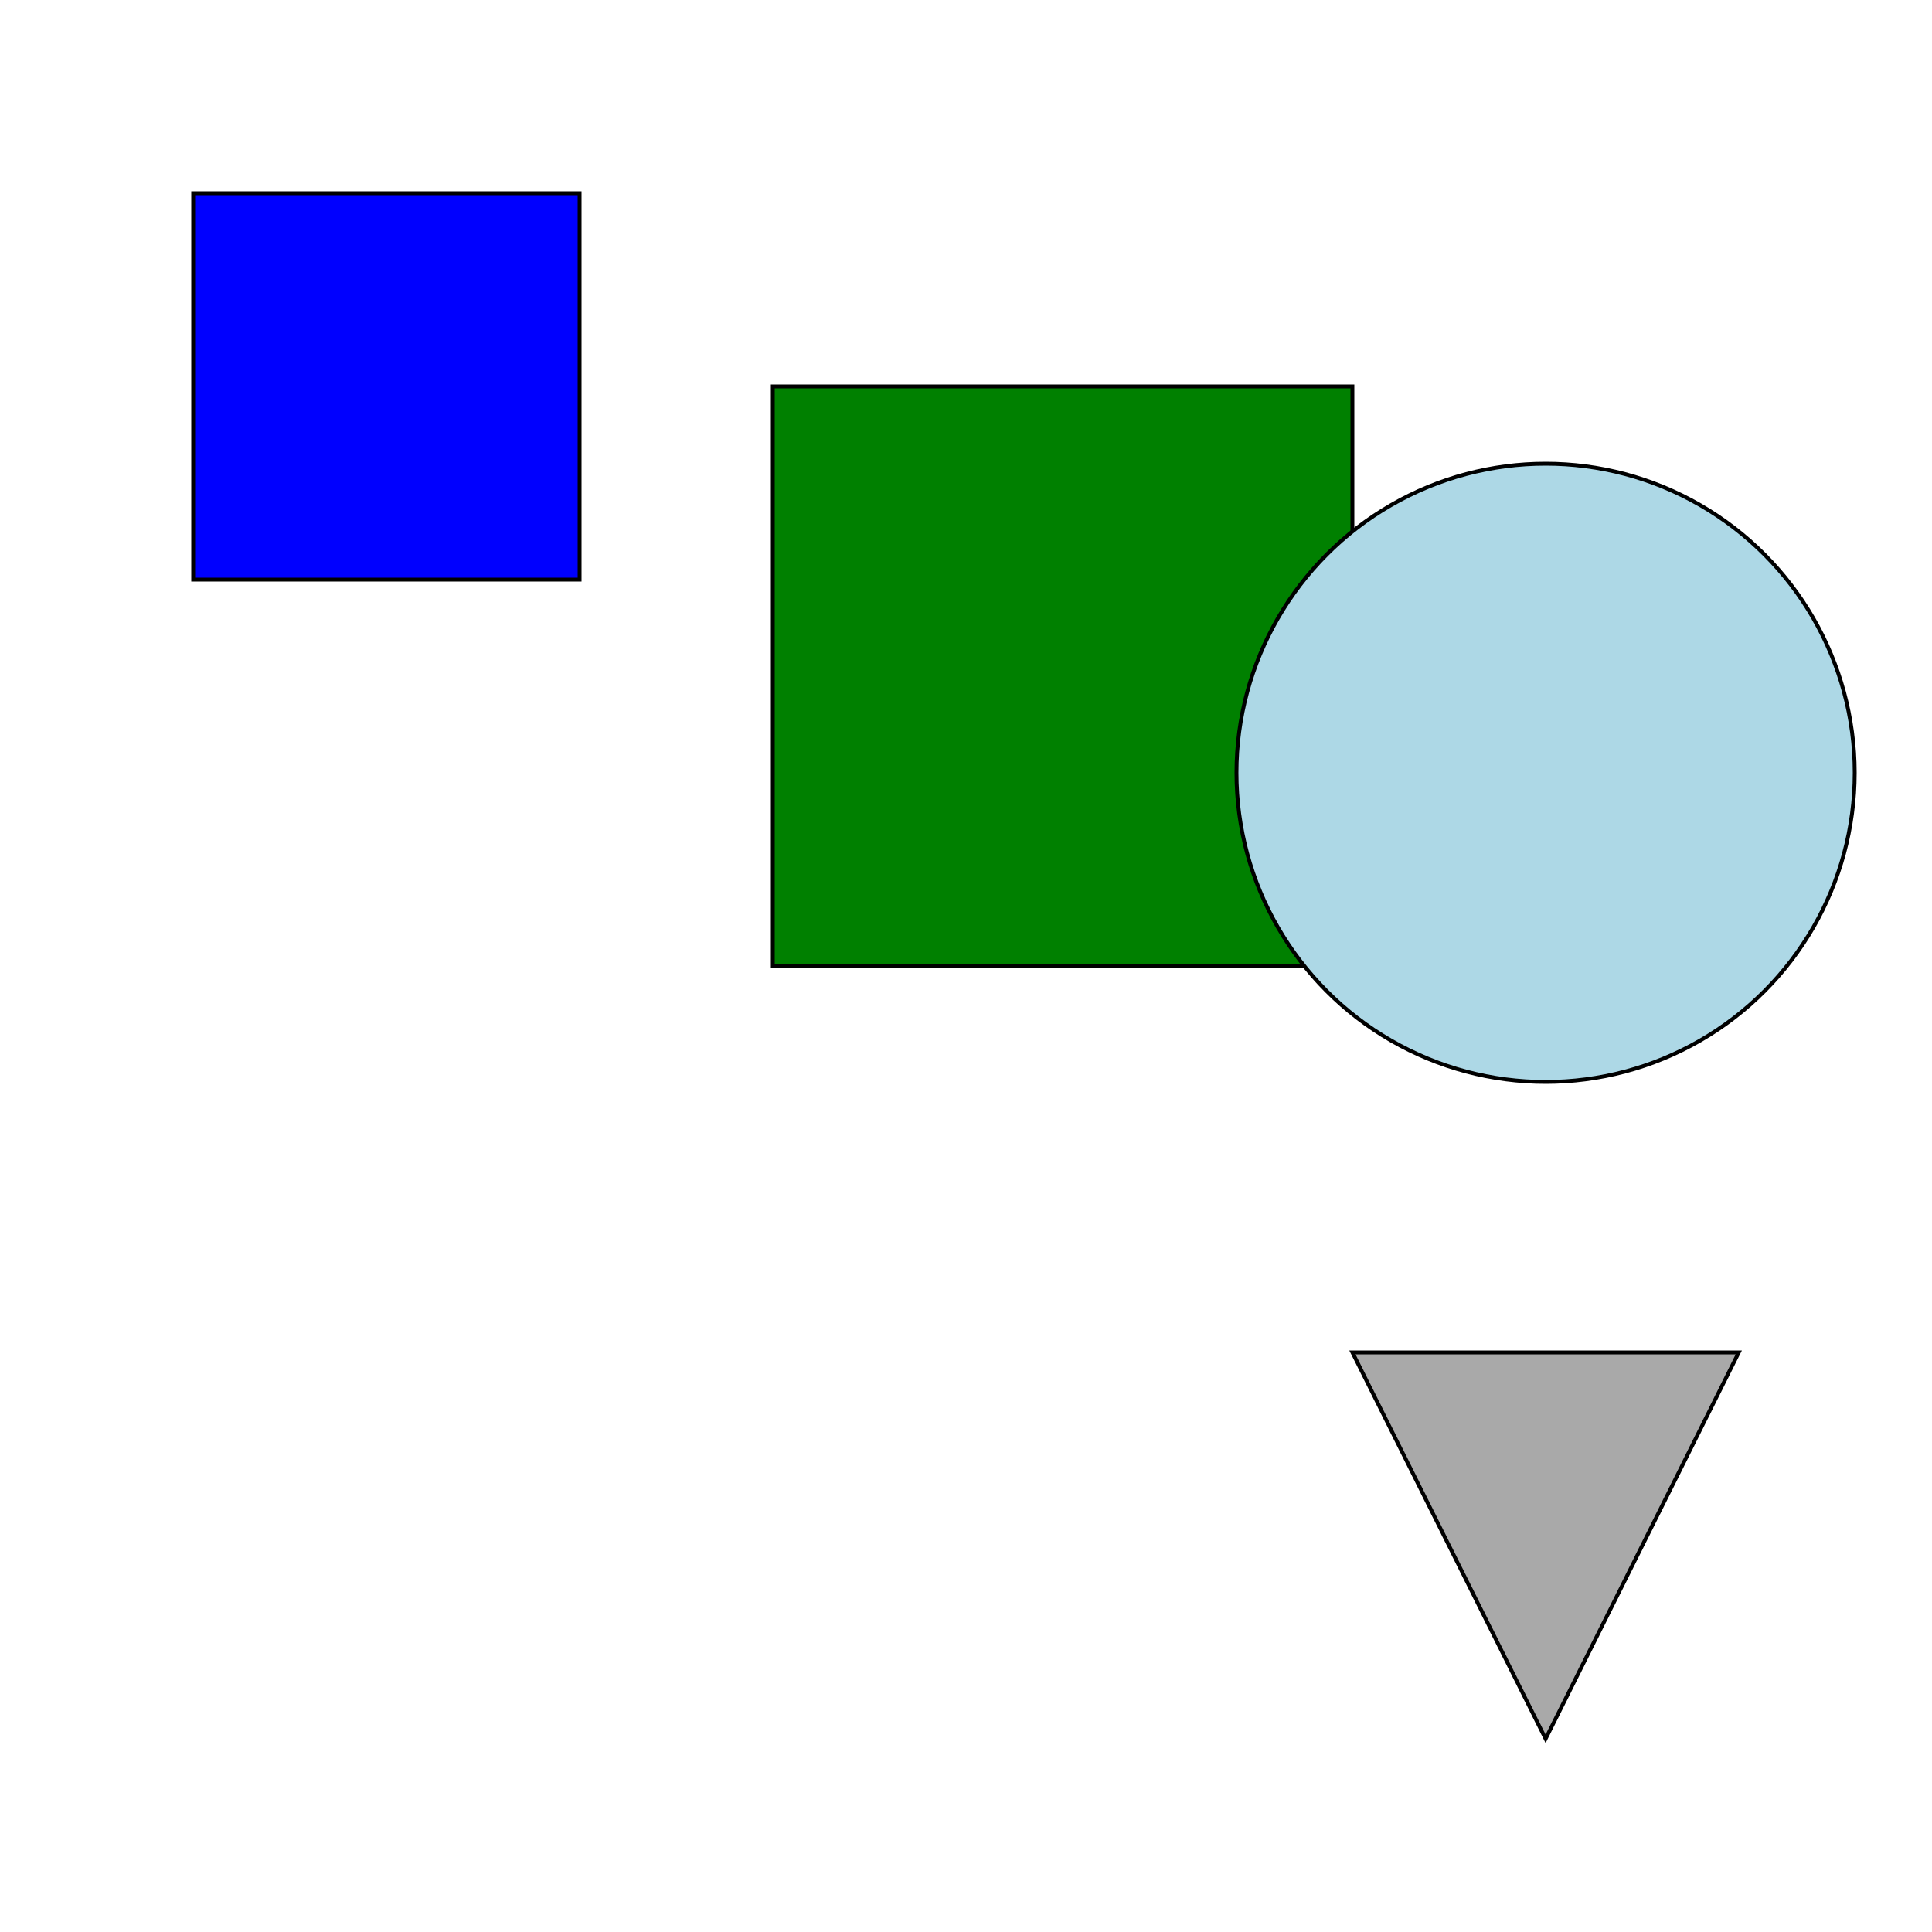 <svg width="500" height="500" xmlns="http://www.w3.org/2000/svg">
  <!-- Landmark 1: The Crystal Peak -->
  <rect x="50" y="50" width="100" height="100"
        style="fill:blue;stroke:black;stroke-width:1" />

  <!-- Landmark 2: Whispering Woods -->
  <rect x="200" y="100" width="150" height="150"
        style="fill:green;stroke:black;stroke-width:1" />

  <!-- Landmark 3: The Serene Lagoon -->
  <circle cx="400" cy="200" r="80"
          style="fill:lightblue;stroke:black;stroke-width:1" />

  <!-- Landmark 4: The Mysterious Cave -->
  <polygon points="350,350 450,350 400,450"
           style="fill:darkgray;stroke:black;stroke-width:1" />
</svg>